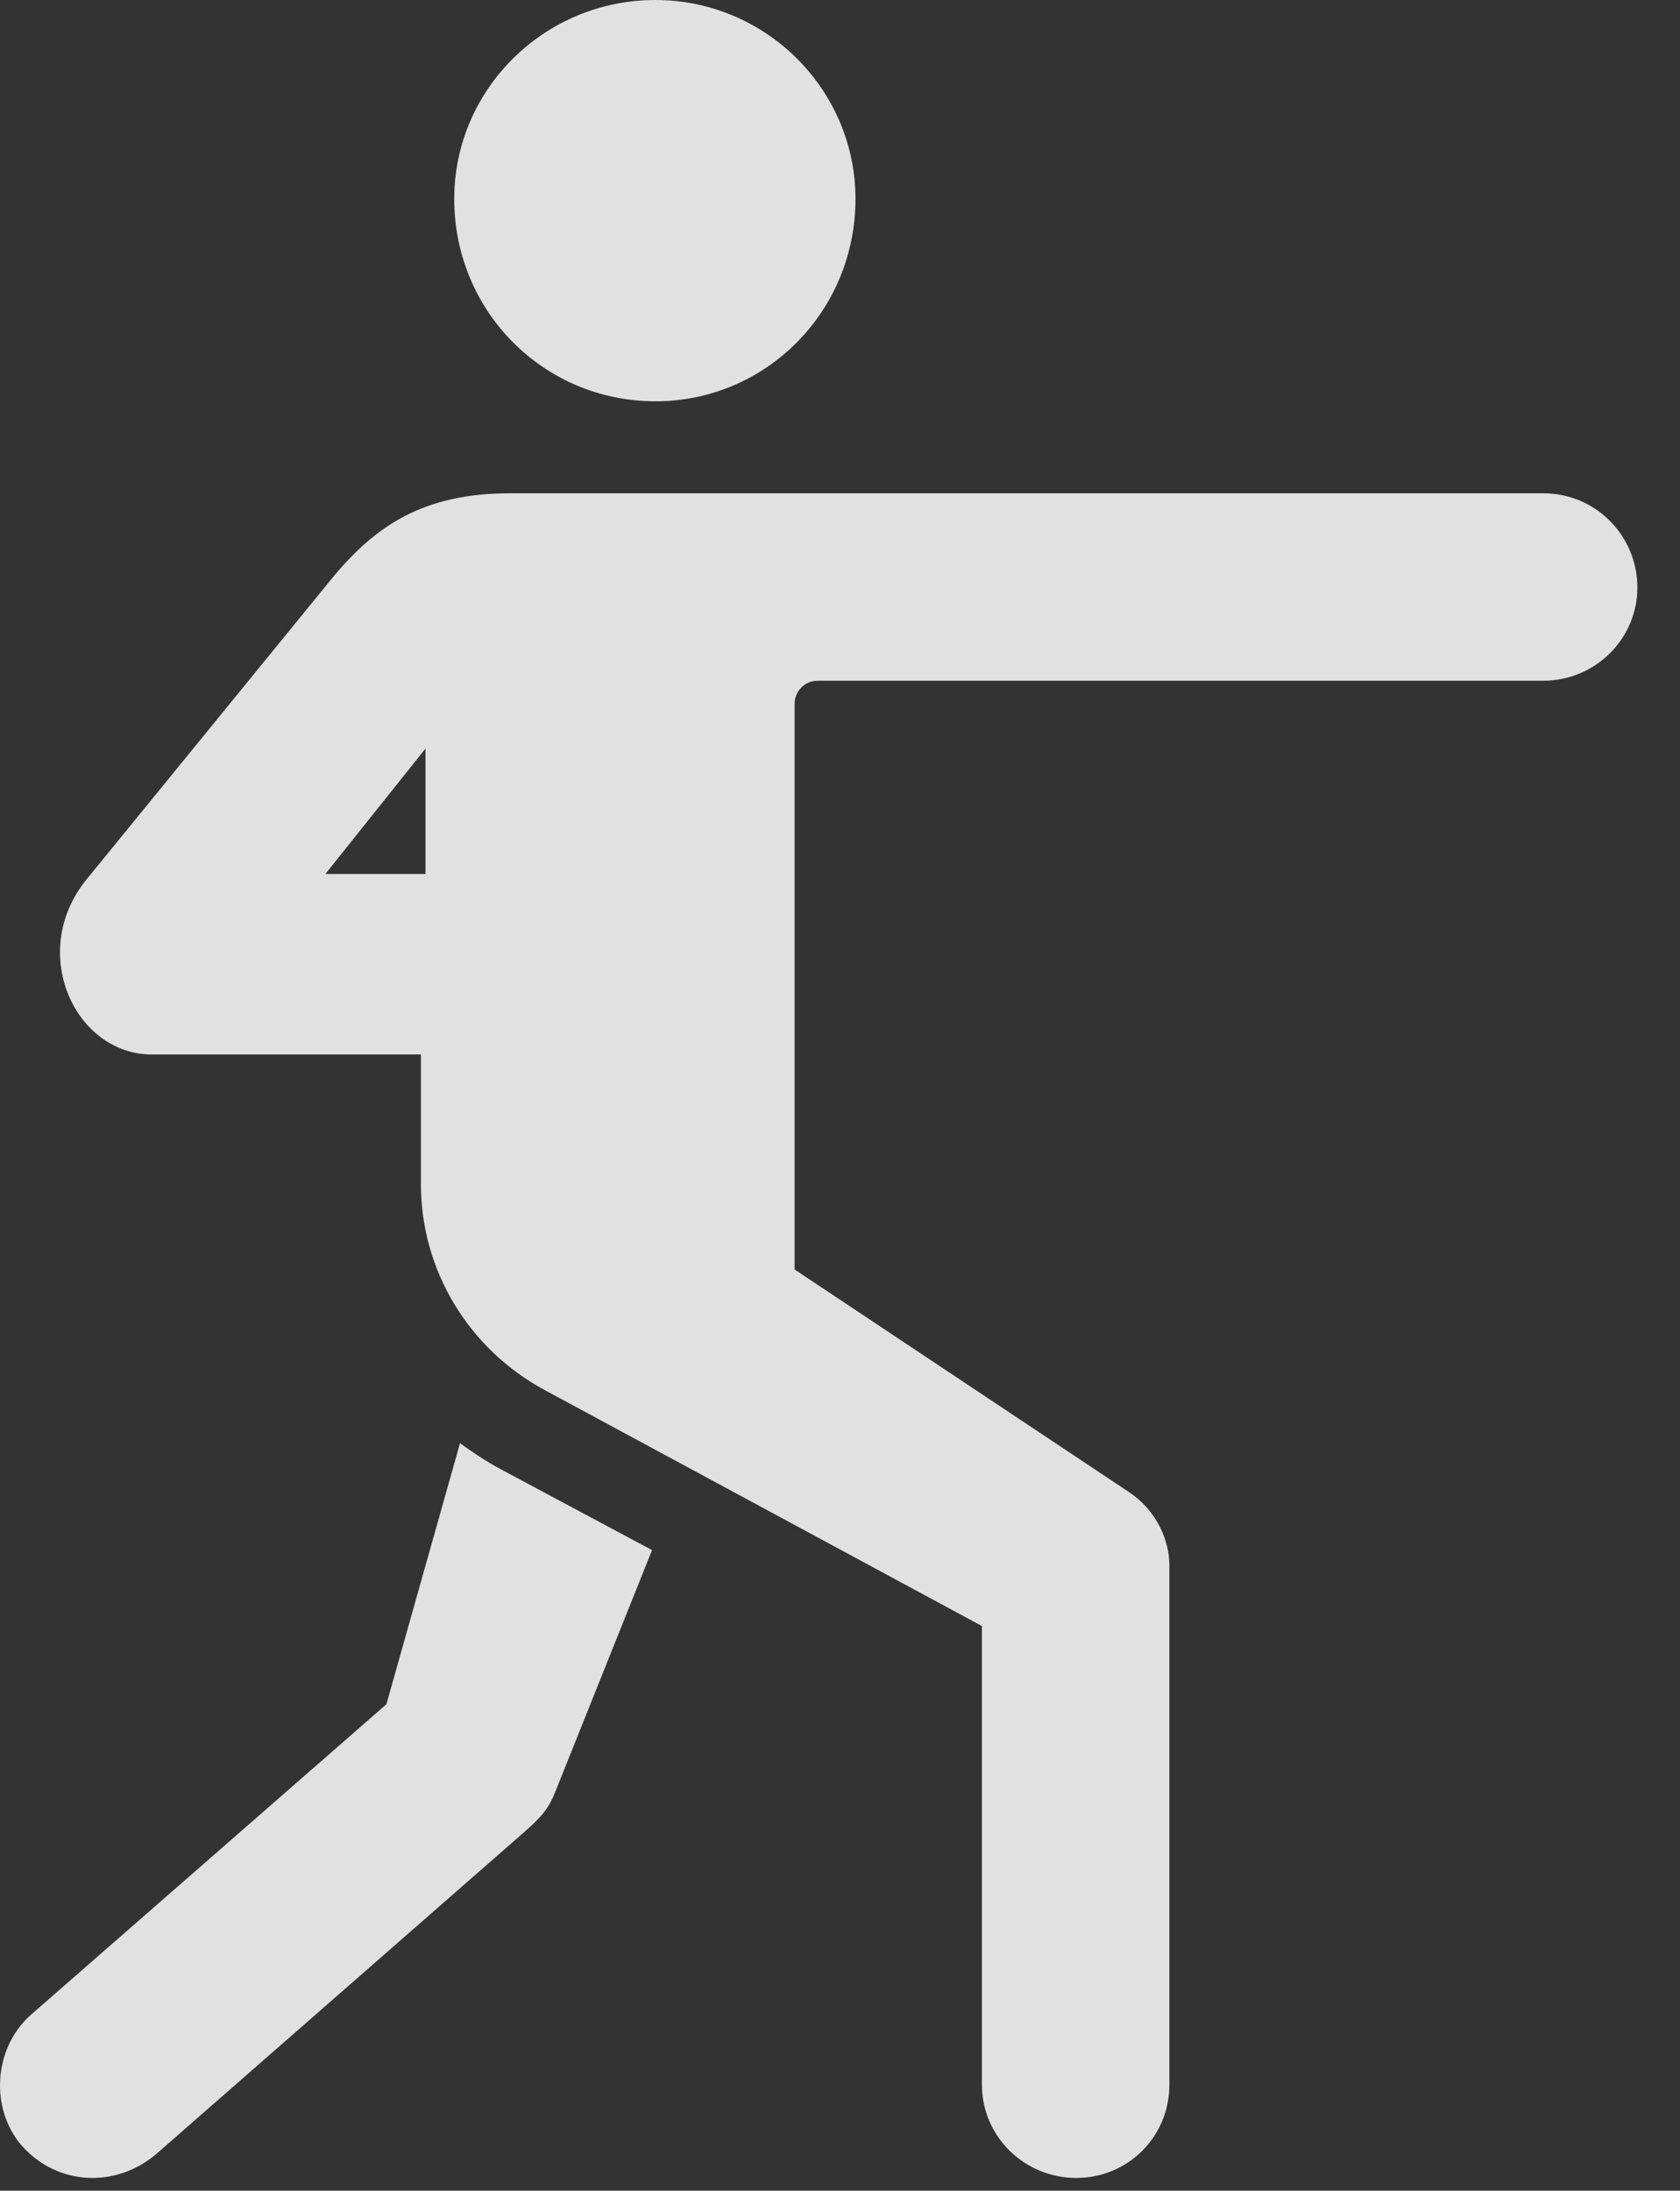 <?xml version="1.0" encoding="UTF-8"?>
<!--Generator: Apple Native CoreSVG 341-->
<!DOCTYPE svg
PUBLIC "-//W3C//DTD SVG 1.1//EN"
       "http://www.w3.org/Graphics/SVG/1.1/DTD/svg11.dtd">
<svg version="1.1" xmlns="http://www.w3.org/2000/svg" xmlns:xlink="http://www.w3.org/1999/xlink" viewBox="0 0 14.269 18.604">
 <rect x="0" y="0" width="14.269" height="18.604" fill="#333333" stroke="none"/>
 <g>
  <rect height="18.604" opacity="0" width="14.269" x="0" y="0"/>
  <path d="M5.567 3.408C6.505 3.408 7.266 2.646 7.266 1.689C7.266 0.762 6.505 0 5.567 0C4.62 0 3.858 0.762 3.858 1.689C3.858 2.646 4.62 3.408 5.567 3.408ZM9.141 18.496C9.581 18.496 9.932 18.145 9.932 17.705L9.932 13.291C9.932 13.096 9.835 12.832 9.581 12.666L6.749 10.781L6.749 5.977C6.749 5.869 6.837 5.781 6.944 5.781L13.106 5.781C13.555 5.781 13.907 5.42 13.907 4.99C13.907 4.551 13.555 4.189 13.106 4.189L4.337 4.189C3.594 4.189 3.184 4.463 2.803 4.932L0.733 7.471C0.235 8.086 0.635 8.955 1.29 8.955L3.575 8.955L3.575 10.059C3.575 10.781 3.975 11.455 4.63 11.807L8.34 13.809L8.34 17.705C8.34 18.145 8.702 18.496 9.141 18.496ZM2.764 7.422L3.614 6.357L3.614 7.422ZM0.186 18.223C0.489 18.564 0.987 18.584 1.329 18.291L4.444 15.566C4.6 15.43 4.659 15.361 4.717 15.215L5.538 13.164L4.258 12.48C4.131 12.412 4.014 12.334 3.907 12.256L3.282 14.473L0.264 17.109C-0.058 17.393-0.087 17.91 0.186 18.223Z" fill="white" fill-opacity="0.85"/>
 </g>
</svg>
